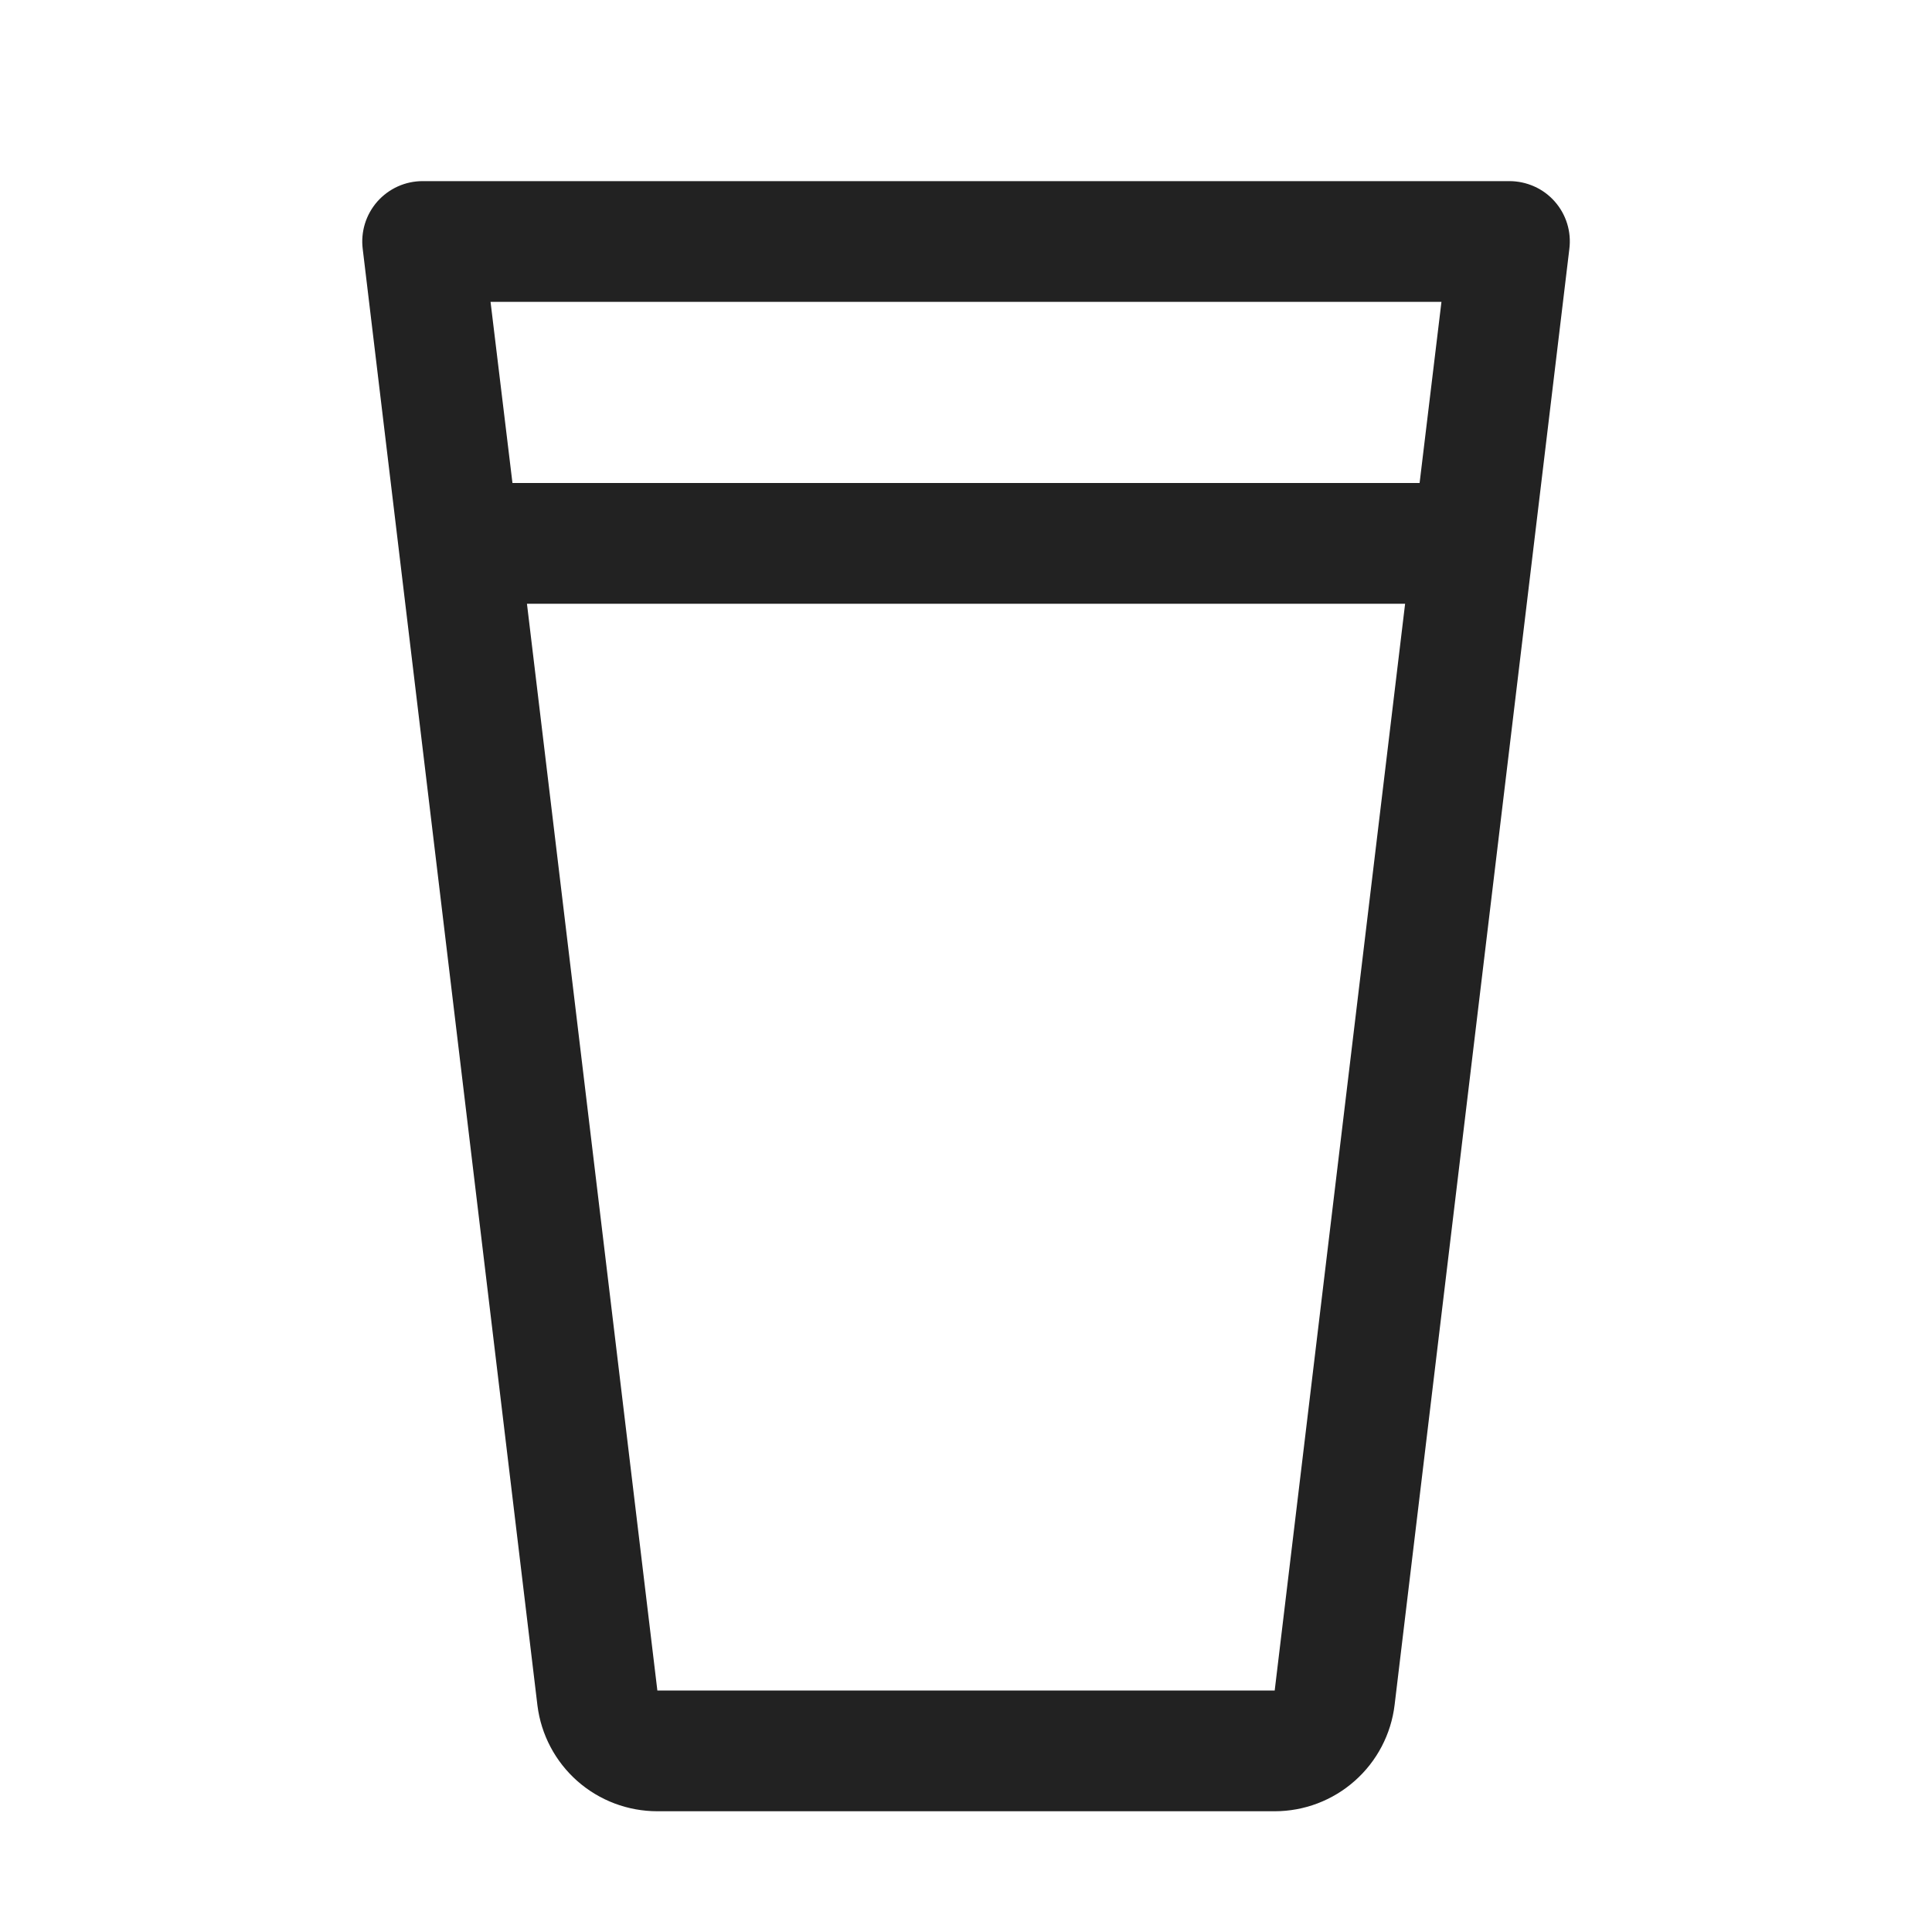 <svg width="32" height="32" viewBox="0 0 32 32" fill="none" xmlns="http://www.w3.org/2000/svg">
<path d="M25.75 3.336C25.656 3.23 25.541 3.145 25.412 3.088C25.282 3.03 25.142 3 25 3H7C6.858 3 6.718 3.03 6.589 3.088C6.459 3.147 6.344 3.232 6.25 3.338C6.156 3.445 6.086 3.57 6.044 3.706C6.003 3.841 5.99 3.984 6.008 4.125L8.902 28.25C8.963 28.734 9.198 29.178 9.564 29.501C9.93 29.823 10.4 30 10.888 30H21.113C21.602 30 22.074 29.821 22.44 29.496C22.806 29.172 23.041 28.724 23.099 28.239L25.993 4.125C26.011 3.984 25.999 3.84 25.957 3.704C25.915 3.568 25.845 3.443 25.75 3.336ZM23.875 5L23.513 8H8.488L8.125 5H23.875ZM21.113 28H10.888L8.728 10H23.273L21.113 28Z" fill="#222222"/>
</svg>
